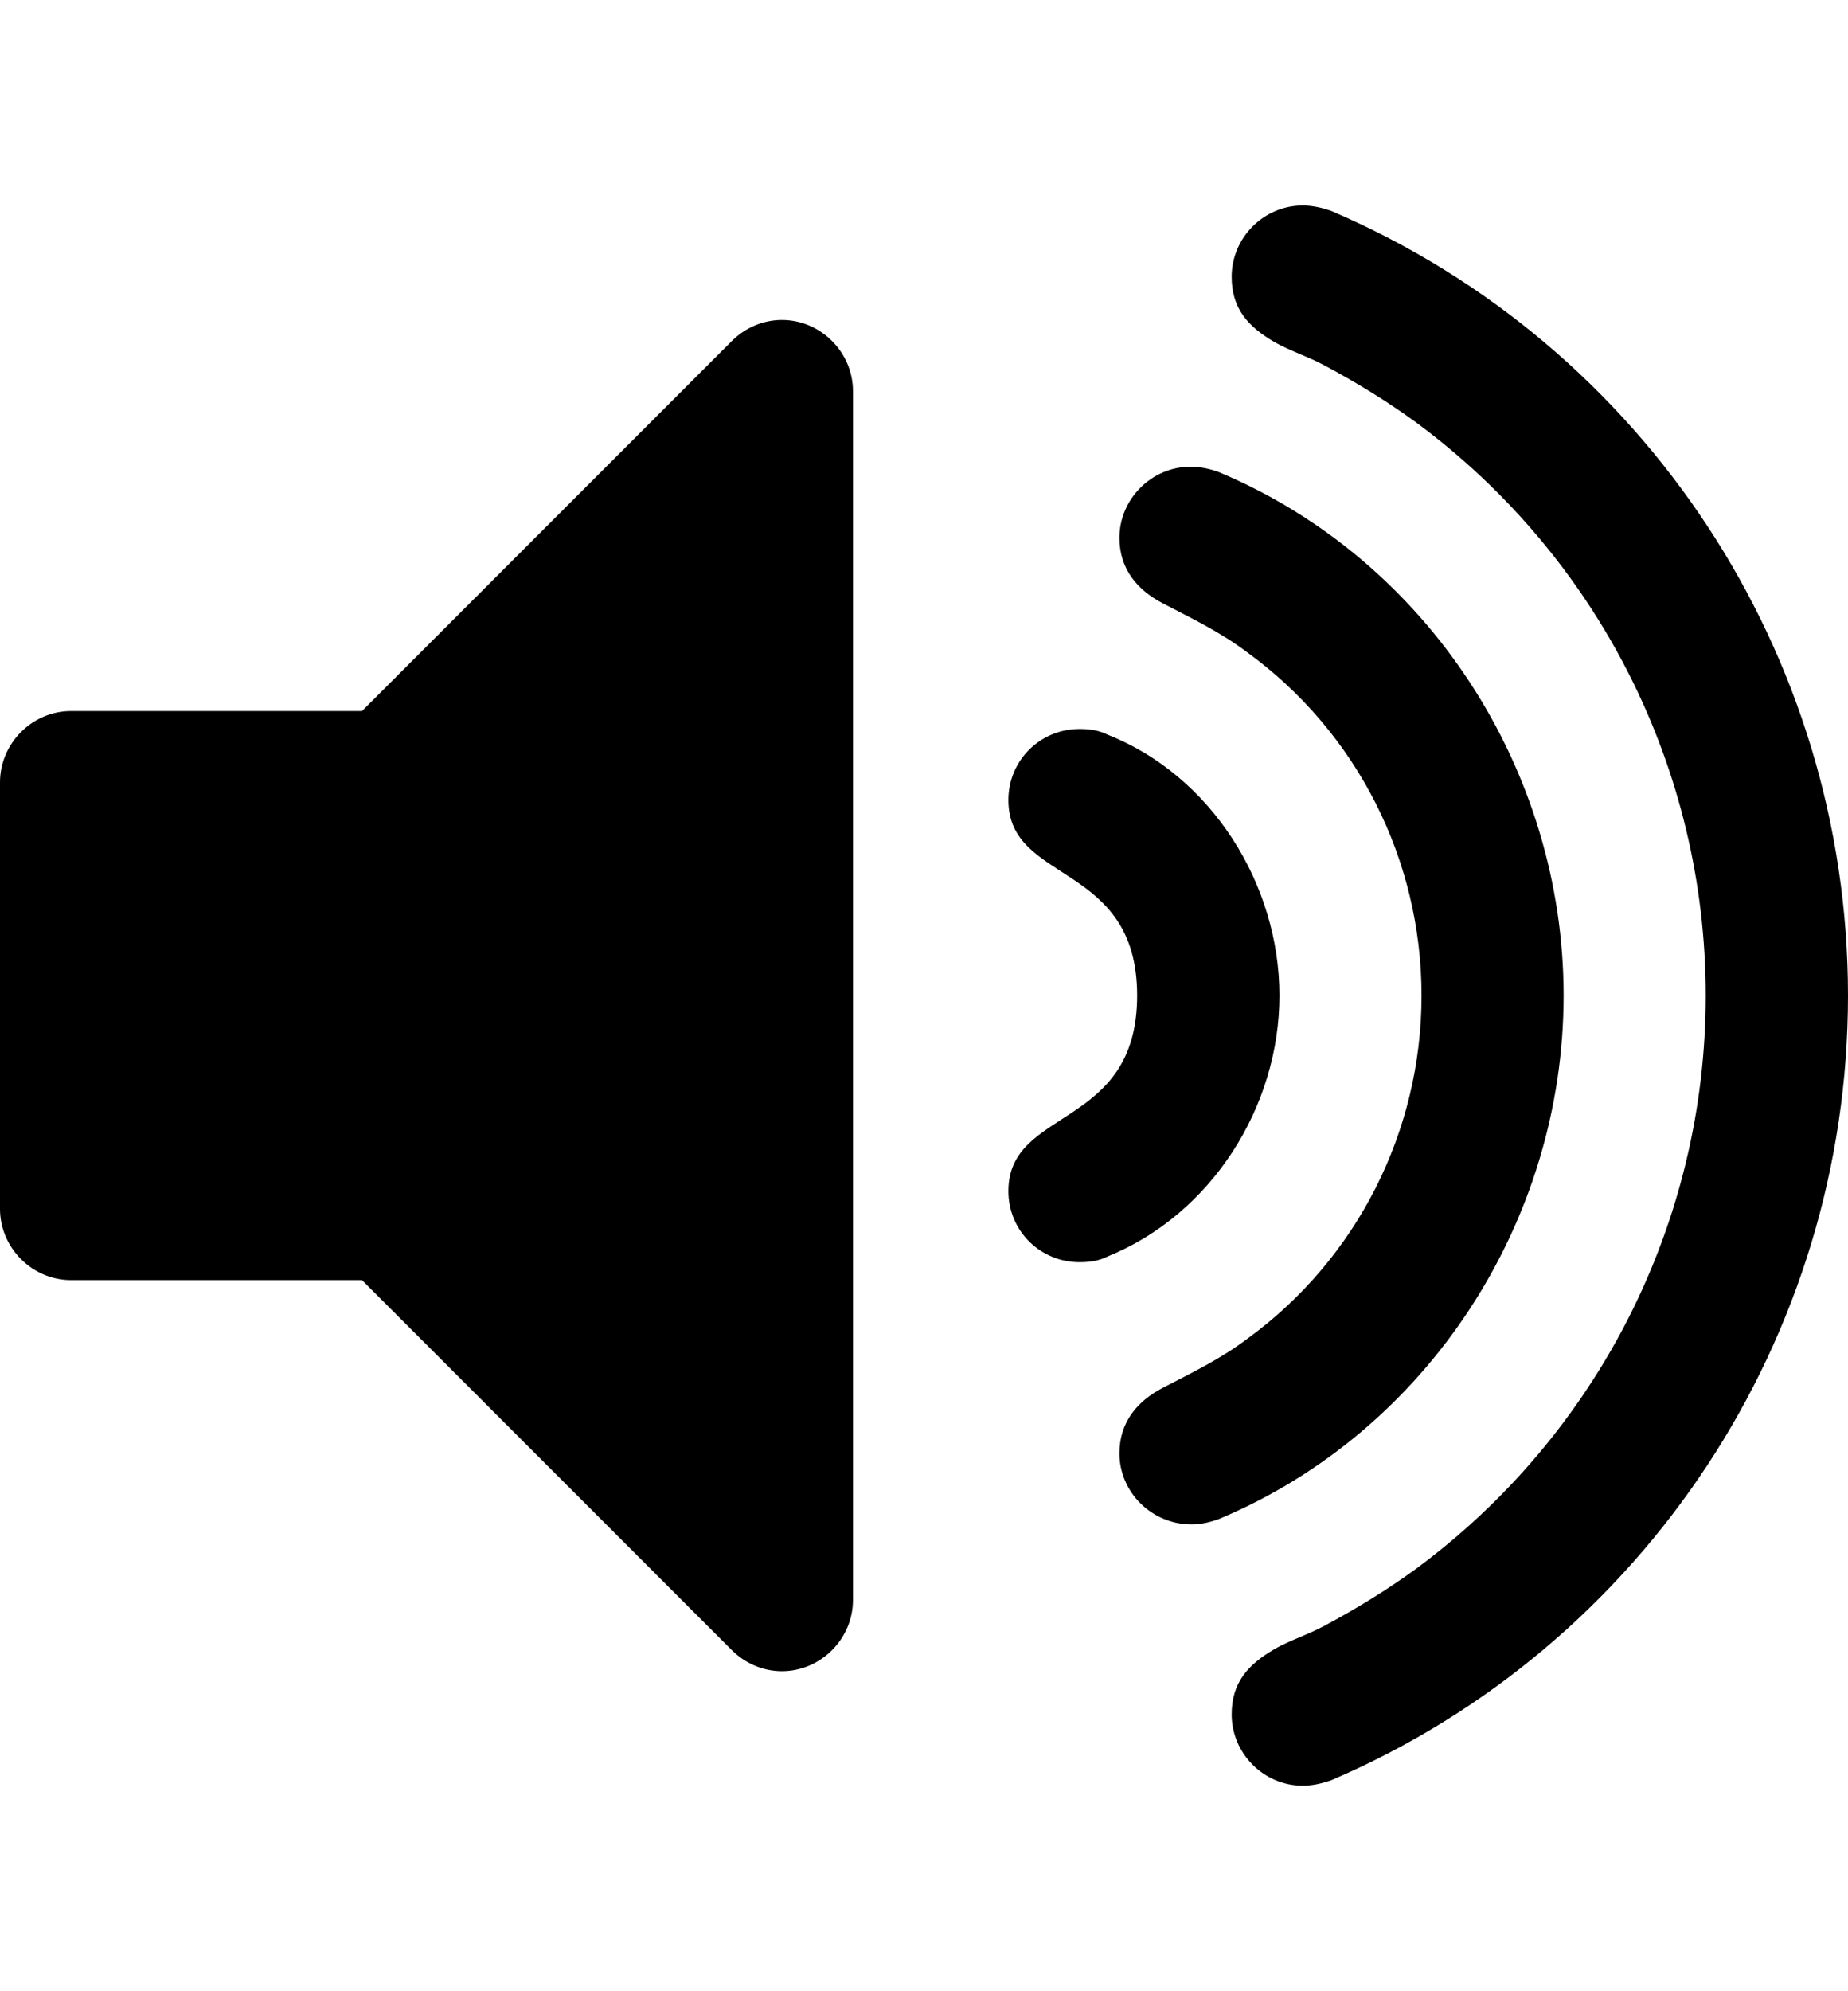 <svg height="1000" width="928.6" xmlns="http://www.w3.org/2000/svg"><path d="m428.6 196.4v607.2c0 19.5-16.2 35.7-35.7 35.7-9.5 0-18.5-3.9-25.2-10.6l-185.8-185.8h-146.2c-19.5 0-35.7-16.2-35.7-35.8v-214.2c0-19.6 16.2-35.8 35.7-35.8h146.2l185.8-185.8c6.7-6.7 15.7-10.6 25.2-10.6 19.5 0 35.7 16.2 35.7 35.7z m214.3 303.6c0 55.8-34.1 109.9-86.5 131.1-4.5 2.3-9.5 2.8-14 2.8-19.5 0-35.7-15.6-35.7-35.7 0-42.4 64.7-30.7 64.7-98.2s-64.7-55.8-64.7-98.2c0-20.1 16.2-35.7 35.7-35.7 4.5 0 9.5 0.5 14 2.8 52.4 20.6 86.5 75.3 86.5 131.1z m142.8 0c0 113.3-68.1 218.8-173 262.8-4.4 1.7-9.5 2.8-13.9 2.8-20.1 0-36.3-16.2-36.3-35.7 0-15.6 8.9-26.2 21.8-32.9 15-7.8 29-14.5 42.4-24.6 55.2-40.1 87.6-104.3 87.6-172.4s-32.4-132.3-87.6-172.4c-13.4-10.1-27.4-16.8-42.4-24.6-12.9-6.7-21.8-17.3-21.8-32.9 0-19.5 16.2-35.7 35.7-35.7 5 0 10.1 1.1 14.5 2.8 104.9 44.1 173 149.5 173 262.8z m142.9 0c0 171.3-102.1 326.5-259.5 394-4.5 1.6-9.5 2.8-14.5 2.8-19.6 0-35.7-16.2-35.7-35.8 0-16.1 8.3-25.1 21.7-32.9 7.8-4.4 16.8-7.2 25.1-11.7 15.7-8.4 31.3-17.9 45.8-28.5 91.5-67.5 145.6-174.1 145.6-287.9s-54.1-220.4-145.6-287.9c-14.5-10.6-30.1-20.1-45.8-28.5-8.3-4.5-17.3-7.3-25.1-11.7-13.4-7.8-21.7-16.8-21.7-32.9 0-19.6 16.1-35.8 35.7-35.8 5 0 10 1.2 14.5 2.8 157.4 67.5 259.5 222.7 259.5 394z" /></svg>